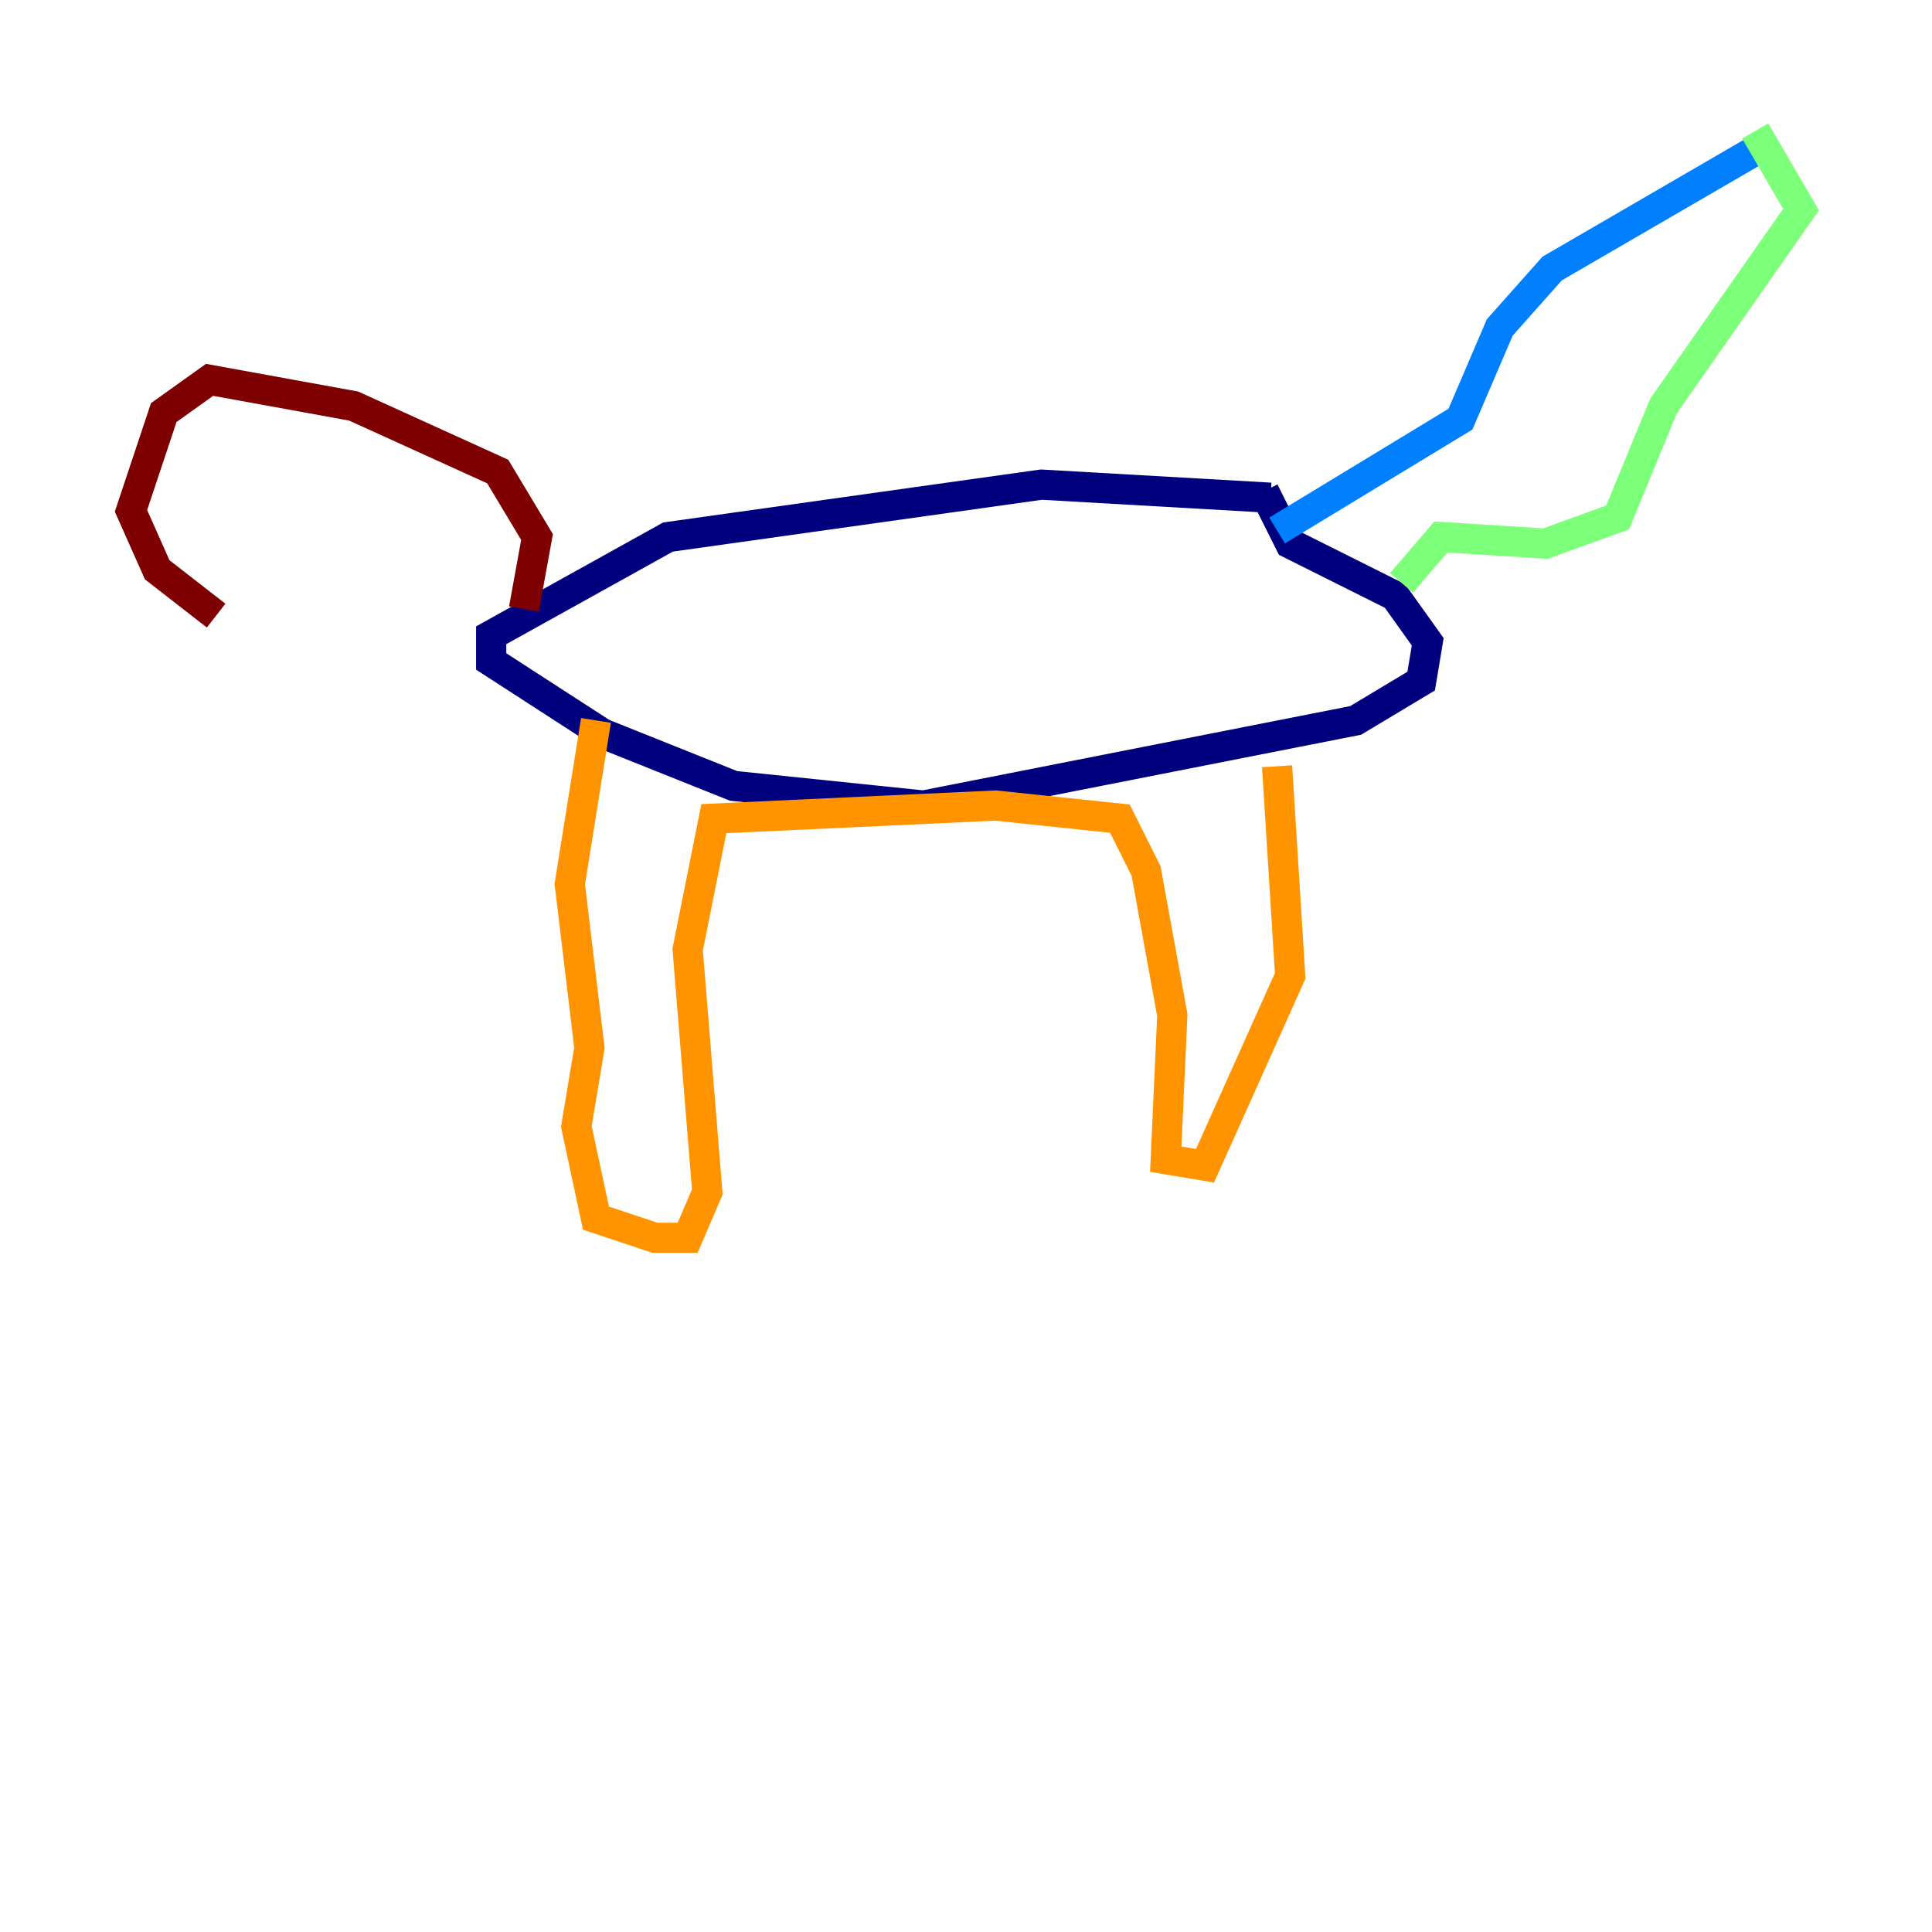 <?xml version="1.0" encoding="utf-8" ?>
<svg baseProfile="tiny" height="128" version="1.2" viewBox="0,0,128,128" width="128" xmlns="http://www.w3.org/2000/svg" xmlns:ev="http://www.w3.org/2001/xml-events" xmlns:xlink="http://www.w3.org/1999/xlink"><defs /><polyline fill="none" points="84.176,32.976 68.99,32.108 44.258,35.58 32.542,42.088 32.542,43.824 39.919,48.597 48.597,52.068 61.18,53.37 89.817,47.729 94.156,45.125 94.59,42.522 92.42,39.485 85.478,36.014 83.742,32.542" stroke="#00007f" stroke-width="2" /><polyline fill="none" points="84.61,35.146 96.759,27.77 99.363,21.695 102.834,17.79 116.285,9.98" stroke="#0080ff" stroke-width="2" /><polyline fill="none" points="116.285,8.678 119.322,13.885 110.21,26.902 107.173,34.278 102.4,36.014 95.458,35.58 92.854,38.617" stroke="#7cff79" stroke-width="2" /><polyline fill="none" points="84.61,50.766 85.478,64.651 79.837,77.234 77.234,76.8 77.668,67.254 75.932,57.709 74.197,54.237 65.953,53.37 47.295,54.237 45.559,62.915 46.861,78.969 45.559,82.007 43.39,82.007 39.485,80.705 38.183,74.63 39.051,69.424 37.749,58.576 39.485,47.729" stroke="#ff9400" stroke-width="2" /><polyline fill="none" points="34.712,40.352 35.58,35.58 32.976,31.241 23.43,26.902 13.885,25.166 10.848,27.336 8.678,33.844 10.414,37.749 14.319,40.786" stroke="#7f0000" stroke-width="2" /></svg>